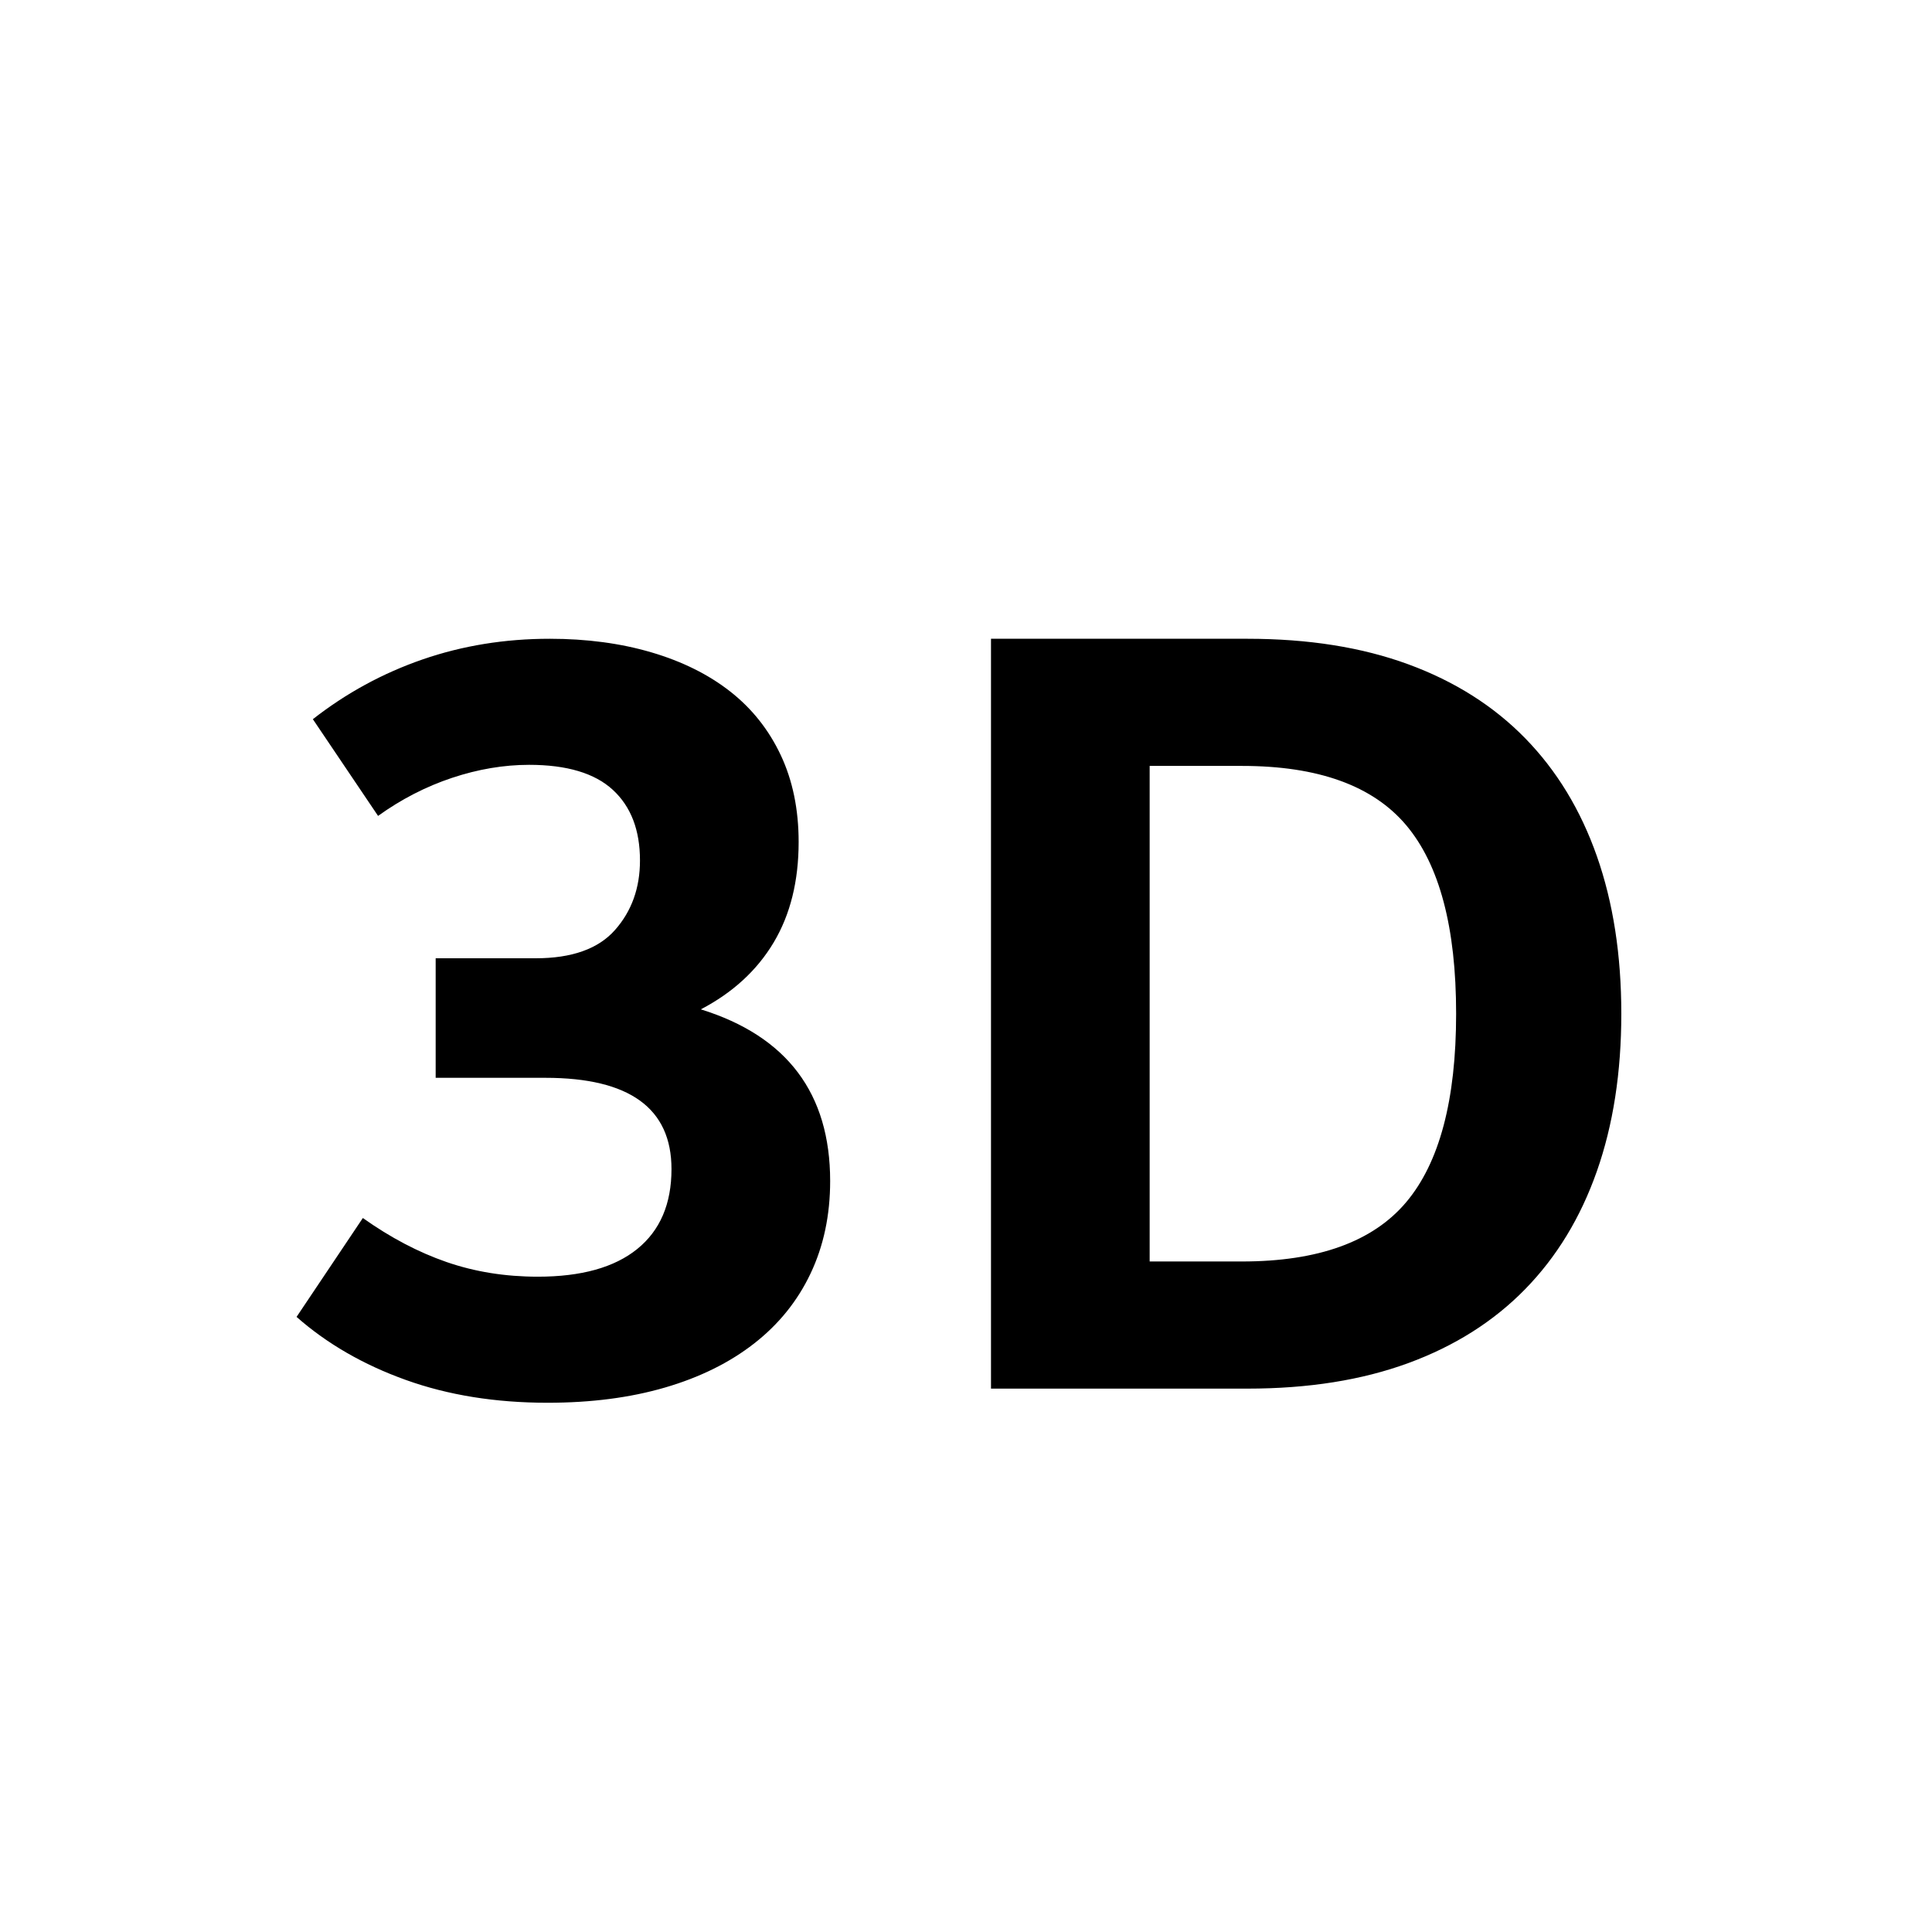<svg xmlns="http://www.w3.org/2000/svg" width="32" height="32" viewBox="0 0 32 32"><path d="M13.228,13.946 C13.228,14.594 13.09,15.149 12.814,15.611 C12.538,16.073 12.136,16.442 11.608,16.718 C13.036,17.162 13.75,18.11 13.75,19.562 C13.75,20.126 13.642,20.636 13.426,21.092 C13.21,21.548 12.898,21.935 12.49,22.253 C12.082,22.571 11.59,22.814 11.014,22.982 C10.438,23.15 9.79,23.234 9.07,23.234 C8.206,23.234 7.423,23.108 6.721,22.856 C6.019,22.604 5.416,22.256 4.912,21.812 L6.01,20.174 C6.466,20.498 6.928,20.741 7.396,20.903 C7.864,21.065 8.368,21.146 8.908,21.146 C9.628,21.146 10.177,20.993 10.555,20.687 C10.933,20.381 11.122,19.94 11.122,19.364 C11.122,18.356 10.426,17.852 9.034,17.852 L7.216,17.852 L7.216,15.872 L8.872,15.872 C9.472,15.872 9.91,15.716 10.186,15.404 C10.462,15.092 10.6,14.708 10.6,14.252 C10.6,13.748 10.45,13.358 10.15,13.082 C9.85,12.806 9.388,12.668 8.764,12.668 C8.344,12.668 7.918,12.74 7.486,12.884 C7.054,13.028 6.646,13.238 6.262,13.514 L5.182,11.912 C5.734,11.48 6.34,11.15 7,10.922 C7.66,10.694 8.362,10.58 9.106,10.58 C9.718,10.58 10.279,10.655 10.789,10.805 C11.299,10.955 11.734,11.171 12.094,11.453 C12.454,11.735 12.733,12.086 12.931,12.506 C13.129,12.926 13.228,13.406 13.228,13.946 Z M26.854,16.79 C26.854,17.762 26.719,18.632 26.449,19.4 C26.179,20.168 25.783,20.819 25.261,21.353 C24.739,21.887 24.094,22.295 23.326,22.577 C22.558,22.859 21.67,23 20.662,23 L16.414,23 L16.414,10.58 L20.662,10.58 C21.67,10.58 22.558,10.721 23.326,11.003 C24.094,11.285 24.739,11.693 25.261,12.227 C25.783,12.761 26.179,13.412 26.449,14.18 C26.719,14.948 26.854,15.818 26.854,16.79 Z M24.118,16.79 C24.118,15.362 23.842,14.321 23.29,13.667 C22.738,13.013 21.832,12.686 20.572,12.686 L19.042,12.686 L19.042,20.894 L20.572,20.894 C21.832,20.894 22.738,20.567 23.29,19.913 C23.842,19.259 24.118,18.218 24.118,16.79 Z"/></svg>